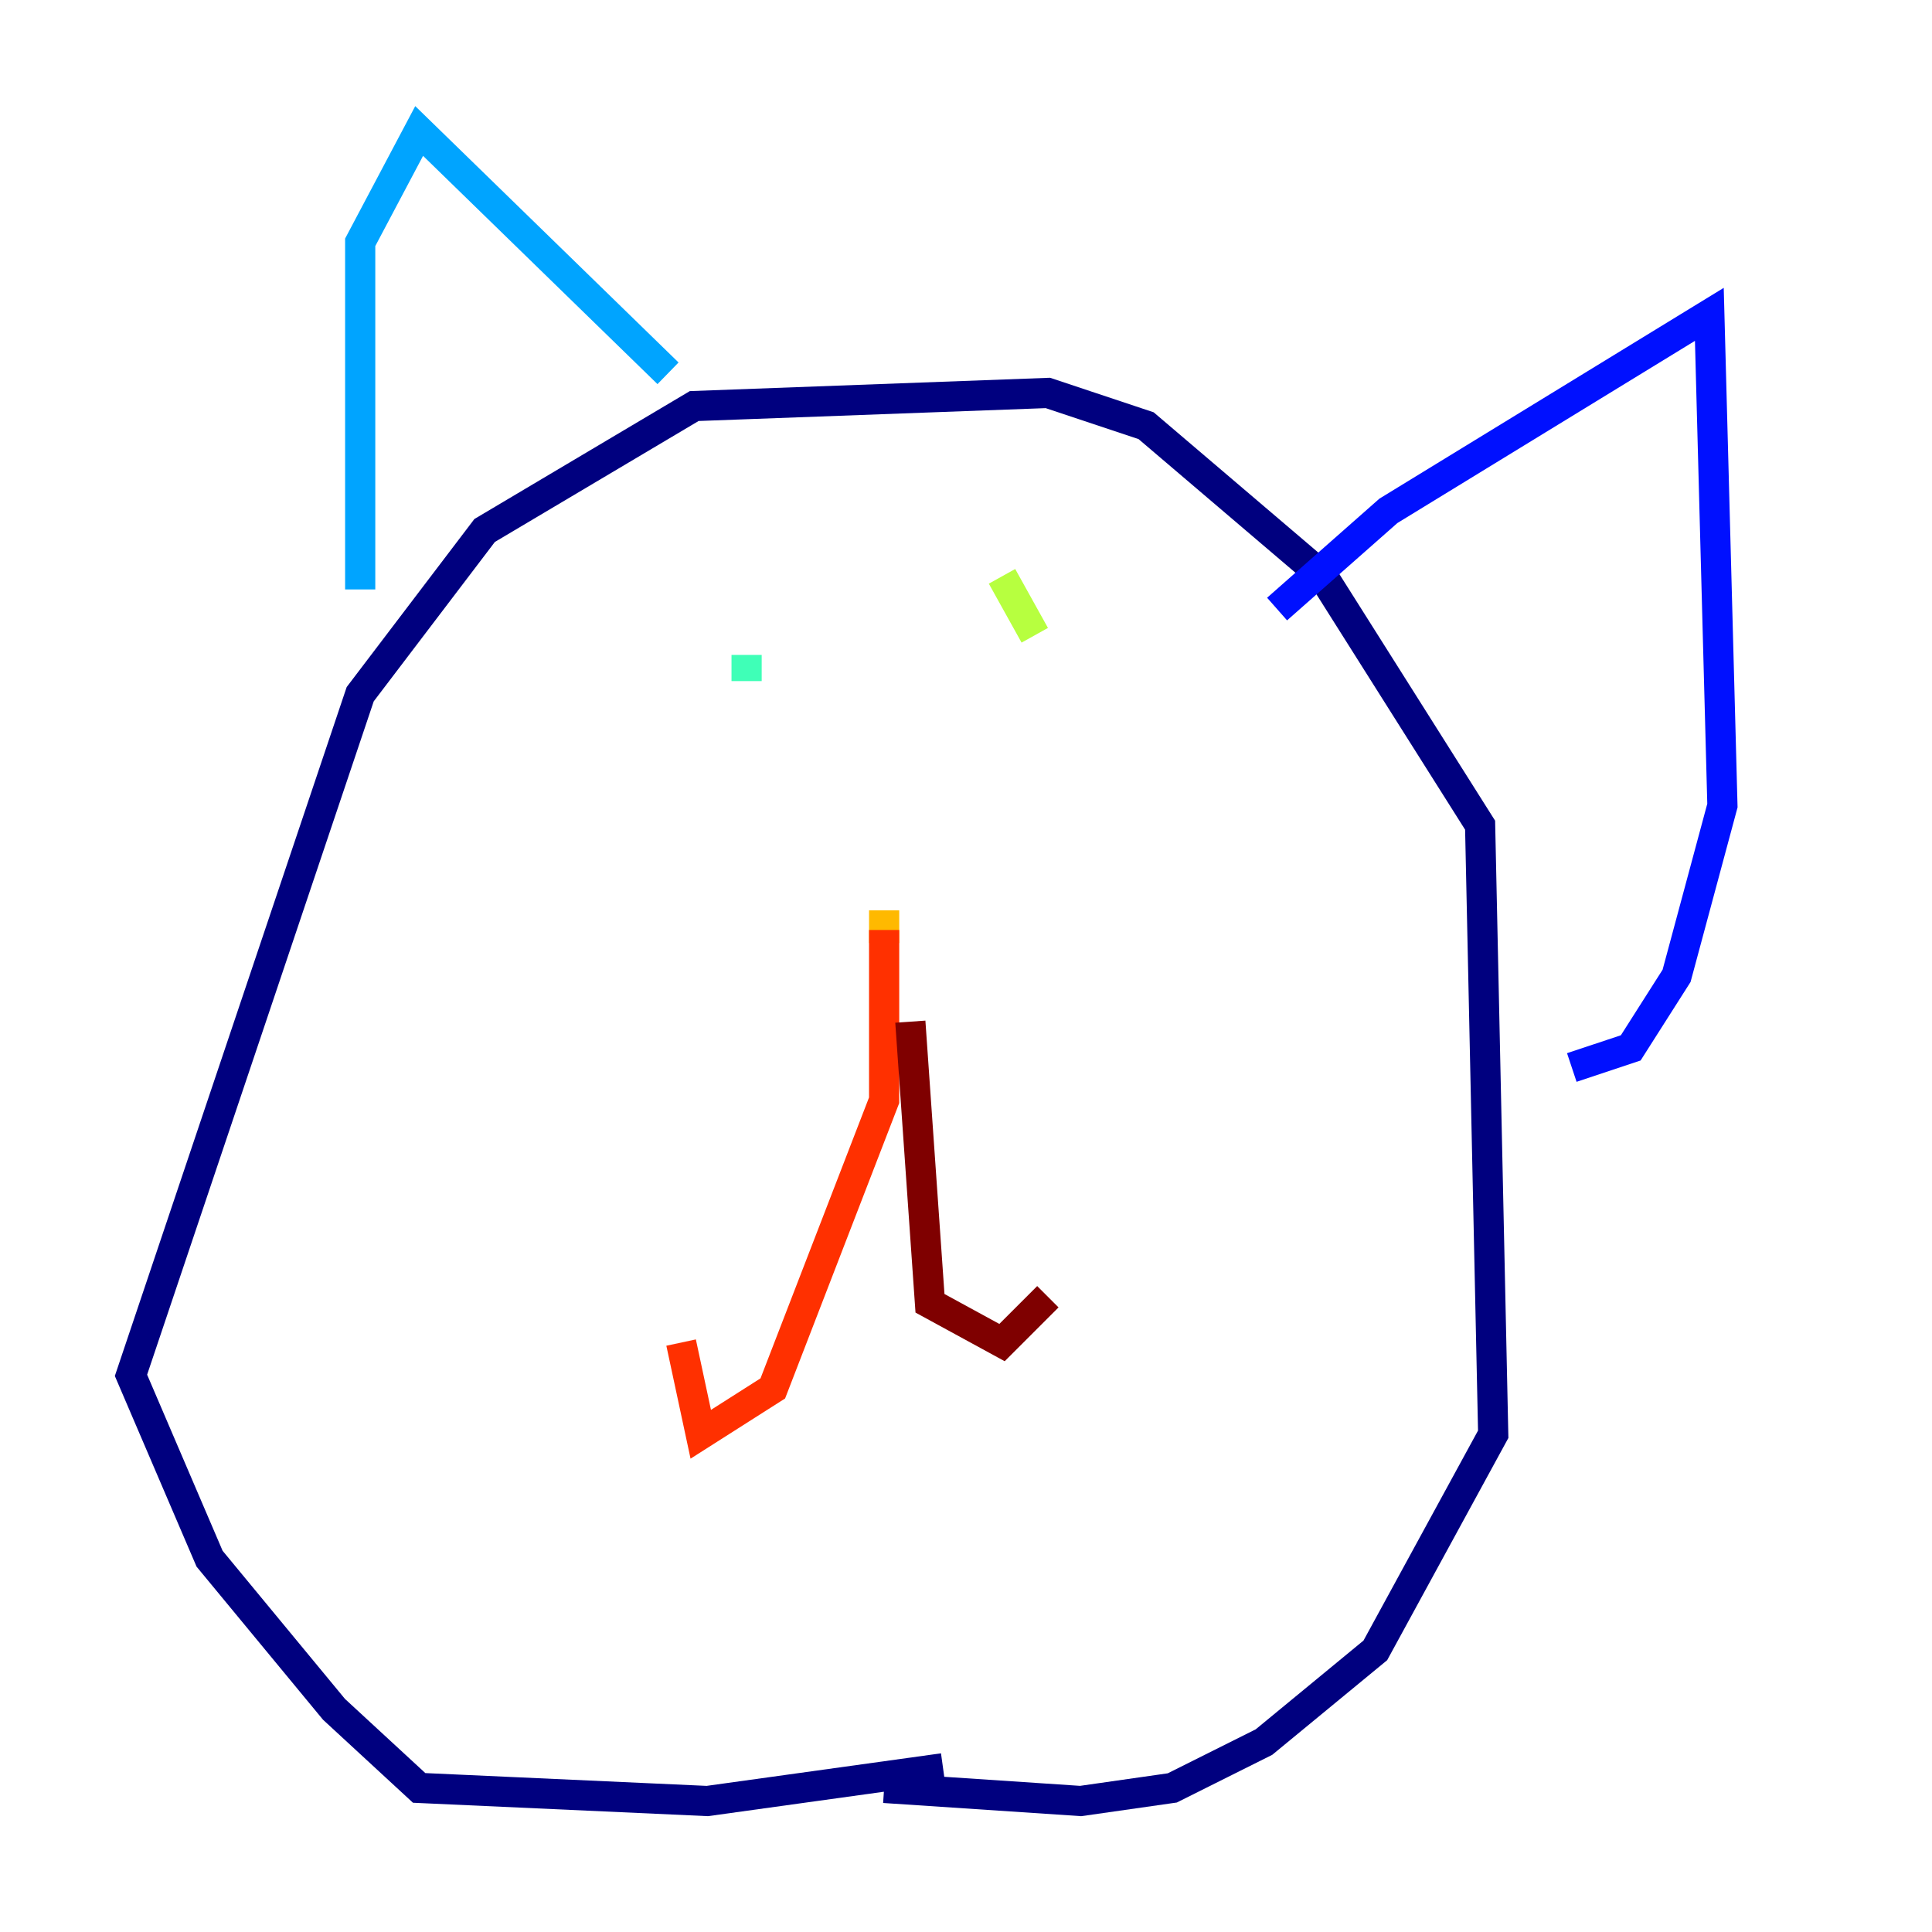 <?xml version="1.0" encoding="utf-8" ?>
<svg baseProfile="tiny" height="128" version="1.2" viewBox="0,0,128,128" width="128" xmlns="http://www.w3.org/2000/svg" xmlns:ev="http://www.w3.org/2001/xml-events" xmlns:xlink="http://www.w3.org/1999/xlink"><defs /><polyline fill="none" points="62.481,117.153 46.861,119.322 27.77,118.454 22.129,113.248 13.885,103.268 8.678,91.119 23.864,45.993 32.108,35.146 45.993,26.902 69.424,26.034 75.932,28.203 87.647,38.183 98.061,54.671 98.929,95.024 91.119,109.342 83.742,115.417 77.668,118.454 71.593,119.322 58.576,118.454" stroke="#00007f" stroke-width="2" /><polyline fill="none" points="84.61,40.352 91.986,33.844 113.248,20.827 114.115,53.37 111.078,64.651 108.041,69.424 104.136,70.725" stroke="#0010ff" stroke-width="2" /><polyline fill="none" points="44.258,24.732 27.77,8.678 23.864,16.054 23.864,39.051" stroke="#00a4ff" stroke-width="2" /><polyline fill="none" points="49.464,43.39 49.464,45.125" stroke="#3fffb7" stroke-width="2" /><polyline fill="none" points="68.556,42.088 66.386,38.183" stroke="#b7ff3f" stroke-width="2" /><polyline fill="none" points="58.576,62.481 58.576,60.312" stroke="#ffb900" stroke-width="2" /><polyline fill="none" points="58.576,61.614 58.576,72.895 51.2,91.986 46.427,95.024 45.125,88.949" stroke="#ff3000" stroke-width="2" /><polyline fill="none" points="60.312,67.688 61.614,86.346 66.386,88.949 69.424,85.912" stroke="#7f0000" stroke-width="2" /></svg>